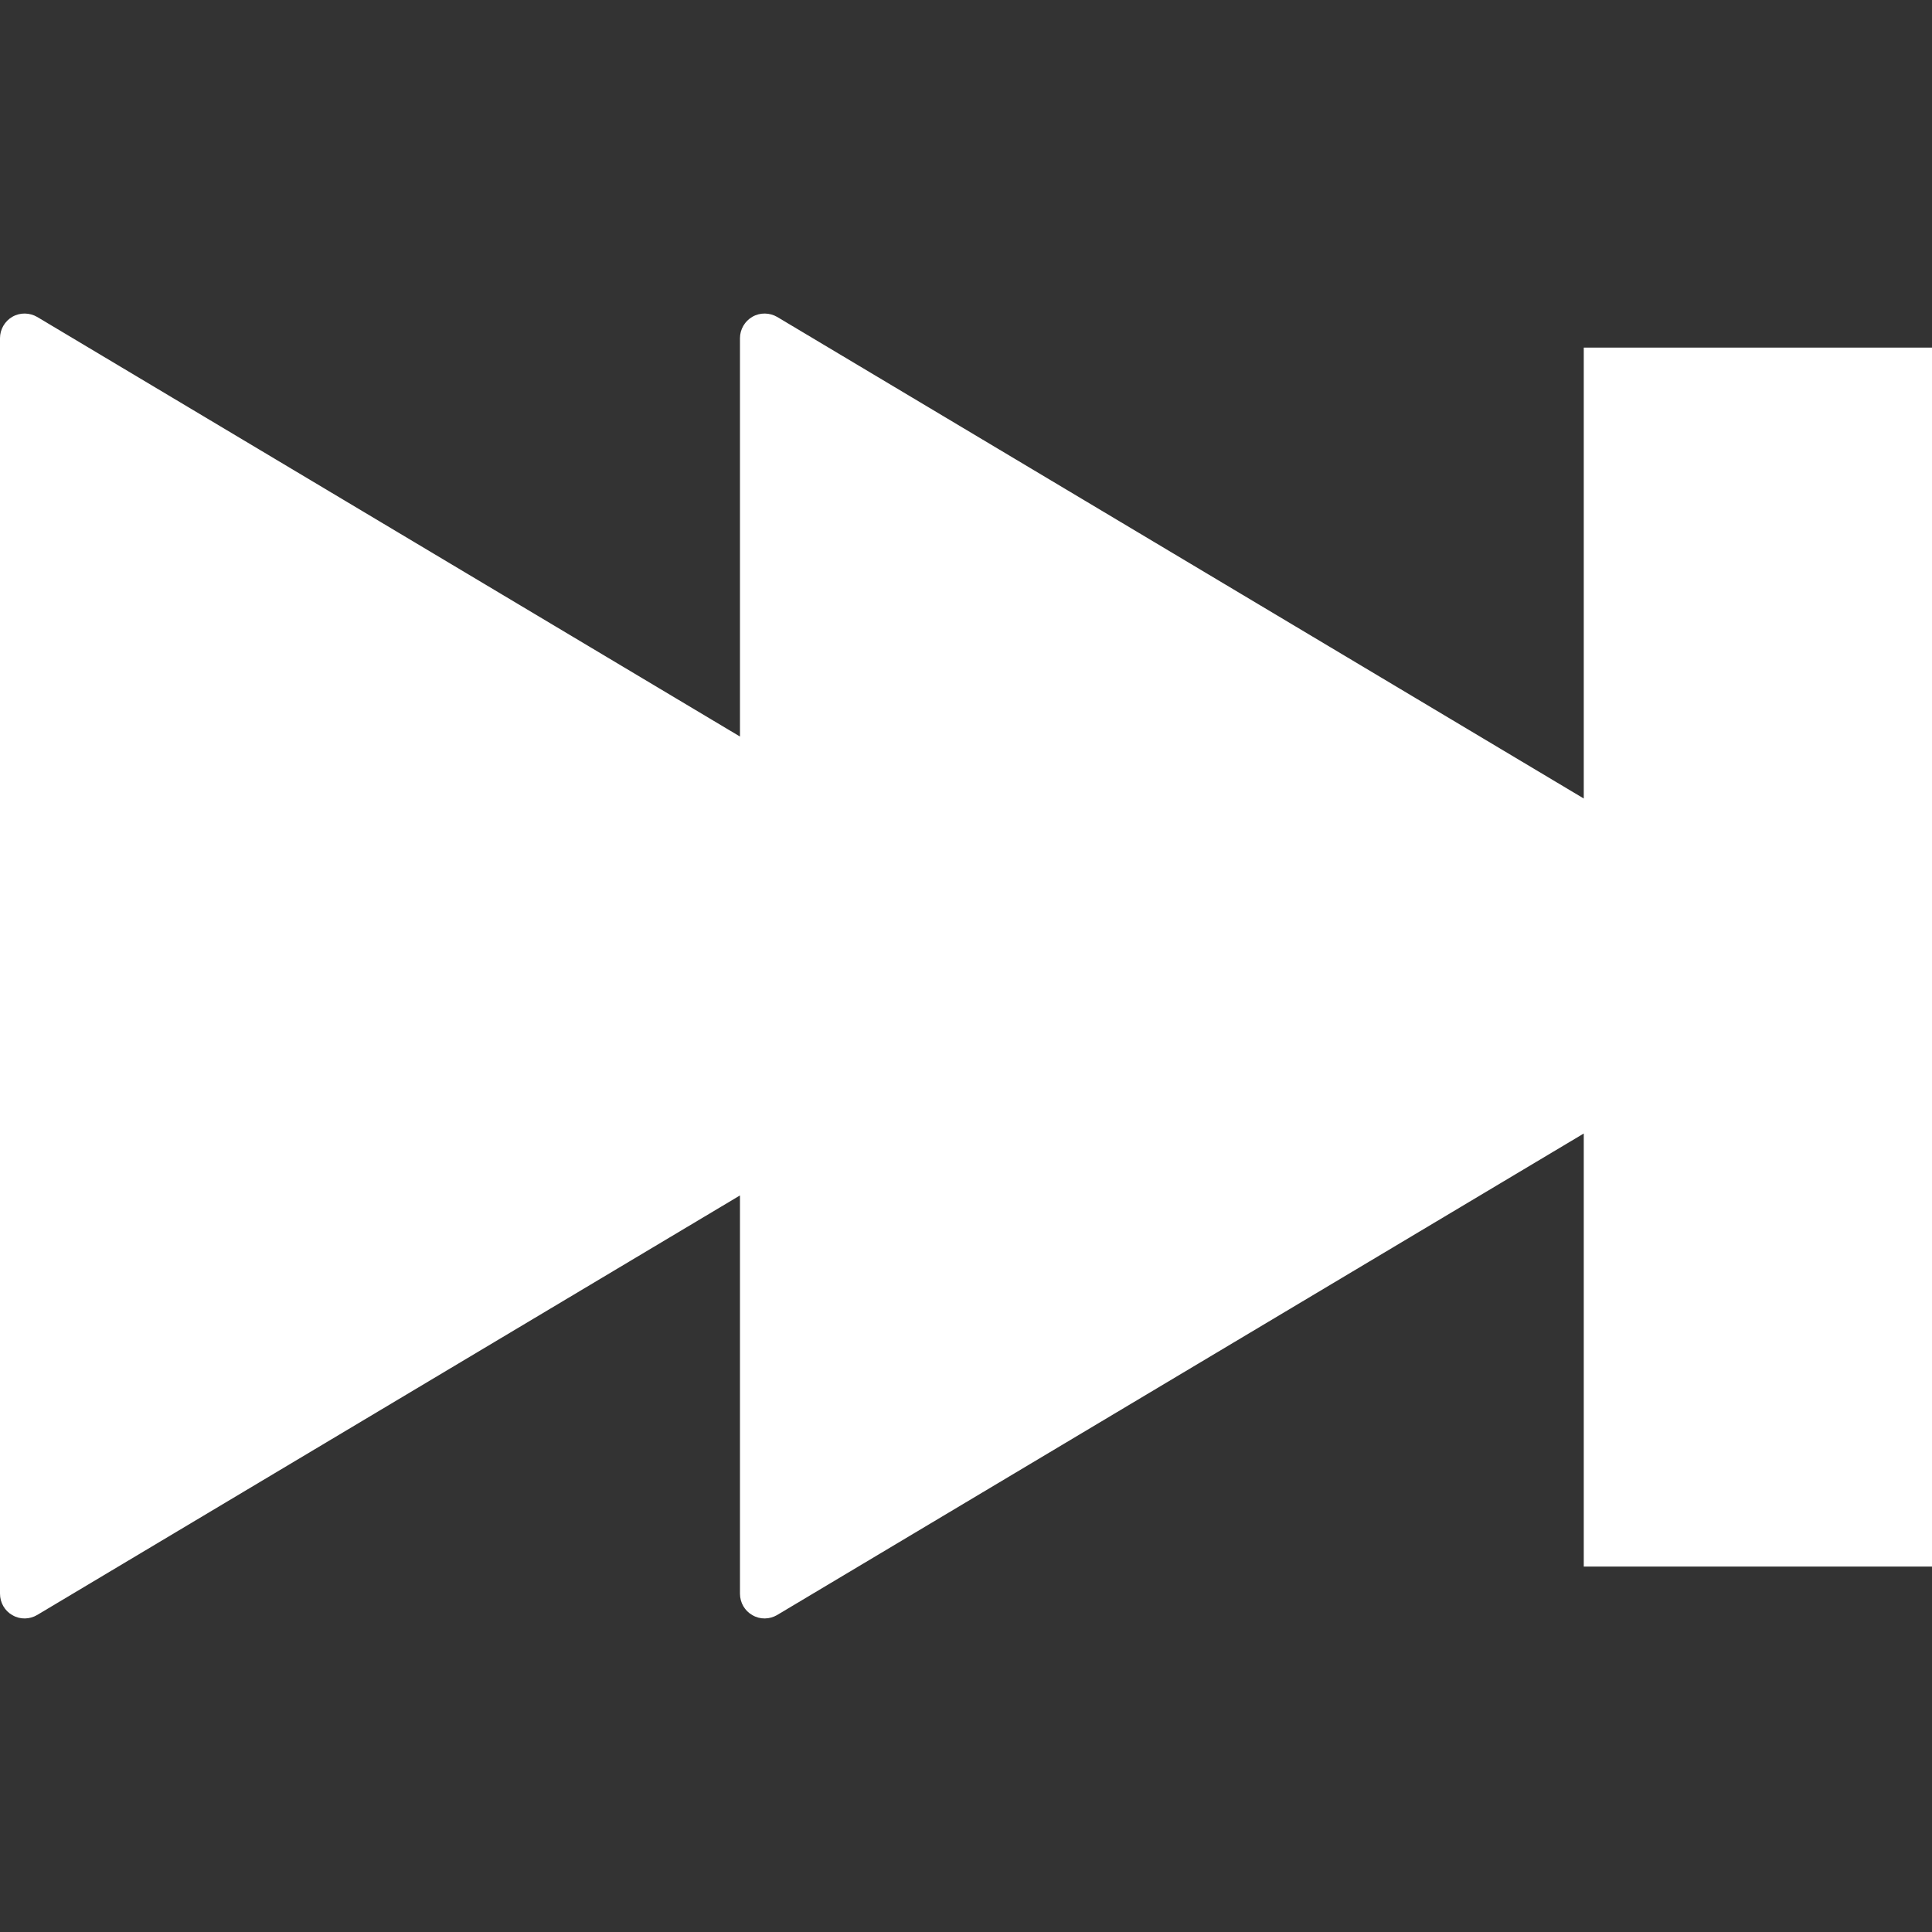 <!--?xml version="1.0" encoding="utf-8"?-->
<!-- Generator: Adobe Illustrator 18.1.1, SVG Export Plug-In . SVG Version: 6.00 Build 0)  -->

<svg version="1.1" id="_x32_" xmlns="http://www.w3.org/2000/svg" xmlns:xlink="http://www.w3.org/1999/xlink" x="0px" y="0px" viewBox="0 0 512 512" style="width: 16px; height: 16px; opacity: 1;" xml:space="preserve">
<rect x="0" y="0" width="512" height="512" fill="#333333" stroke="none"/>
<style type="text/css">
	.st0{fill:#4B4B4B;}
</style>
<g>
	<path class="st0" d="M419.714,92.113v119.499L205.976,84.002c-1.991-1.165-4.531-1.24-6.585-0.05
		c-2.002,1.138-3.292,3.329-3.292,5.682v105.555L9.864,84.002c-1.991-1.165-4.532-1.24-6.585-0.05C1.277,85.09,0,87.281,0,89.634
		v166.369v166.331c0,2.404,1.277,4.582,3.279,5.697c2.054,1.214,4.594,1.138,6.585-0.051l186.235-111.175v105.529
		c0,2.404,1.29,4.582,3.292,5.697c2.054,1.214,4.594,1.138,6.585-0.051l213.738-127.587v114.768H512V92.113H419.714z" style="fill: rgb(255, 255, 255);"></path>
</g>
</svg>
